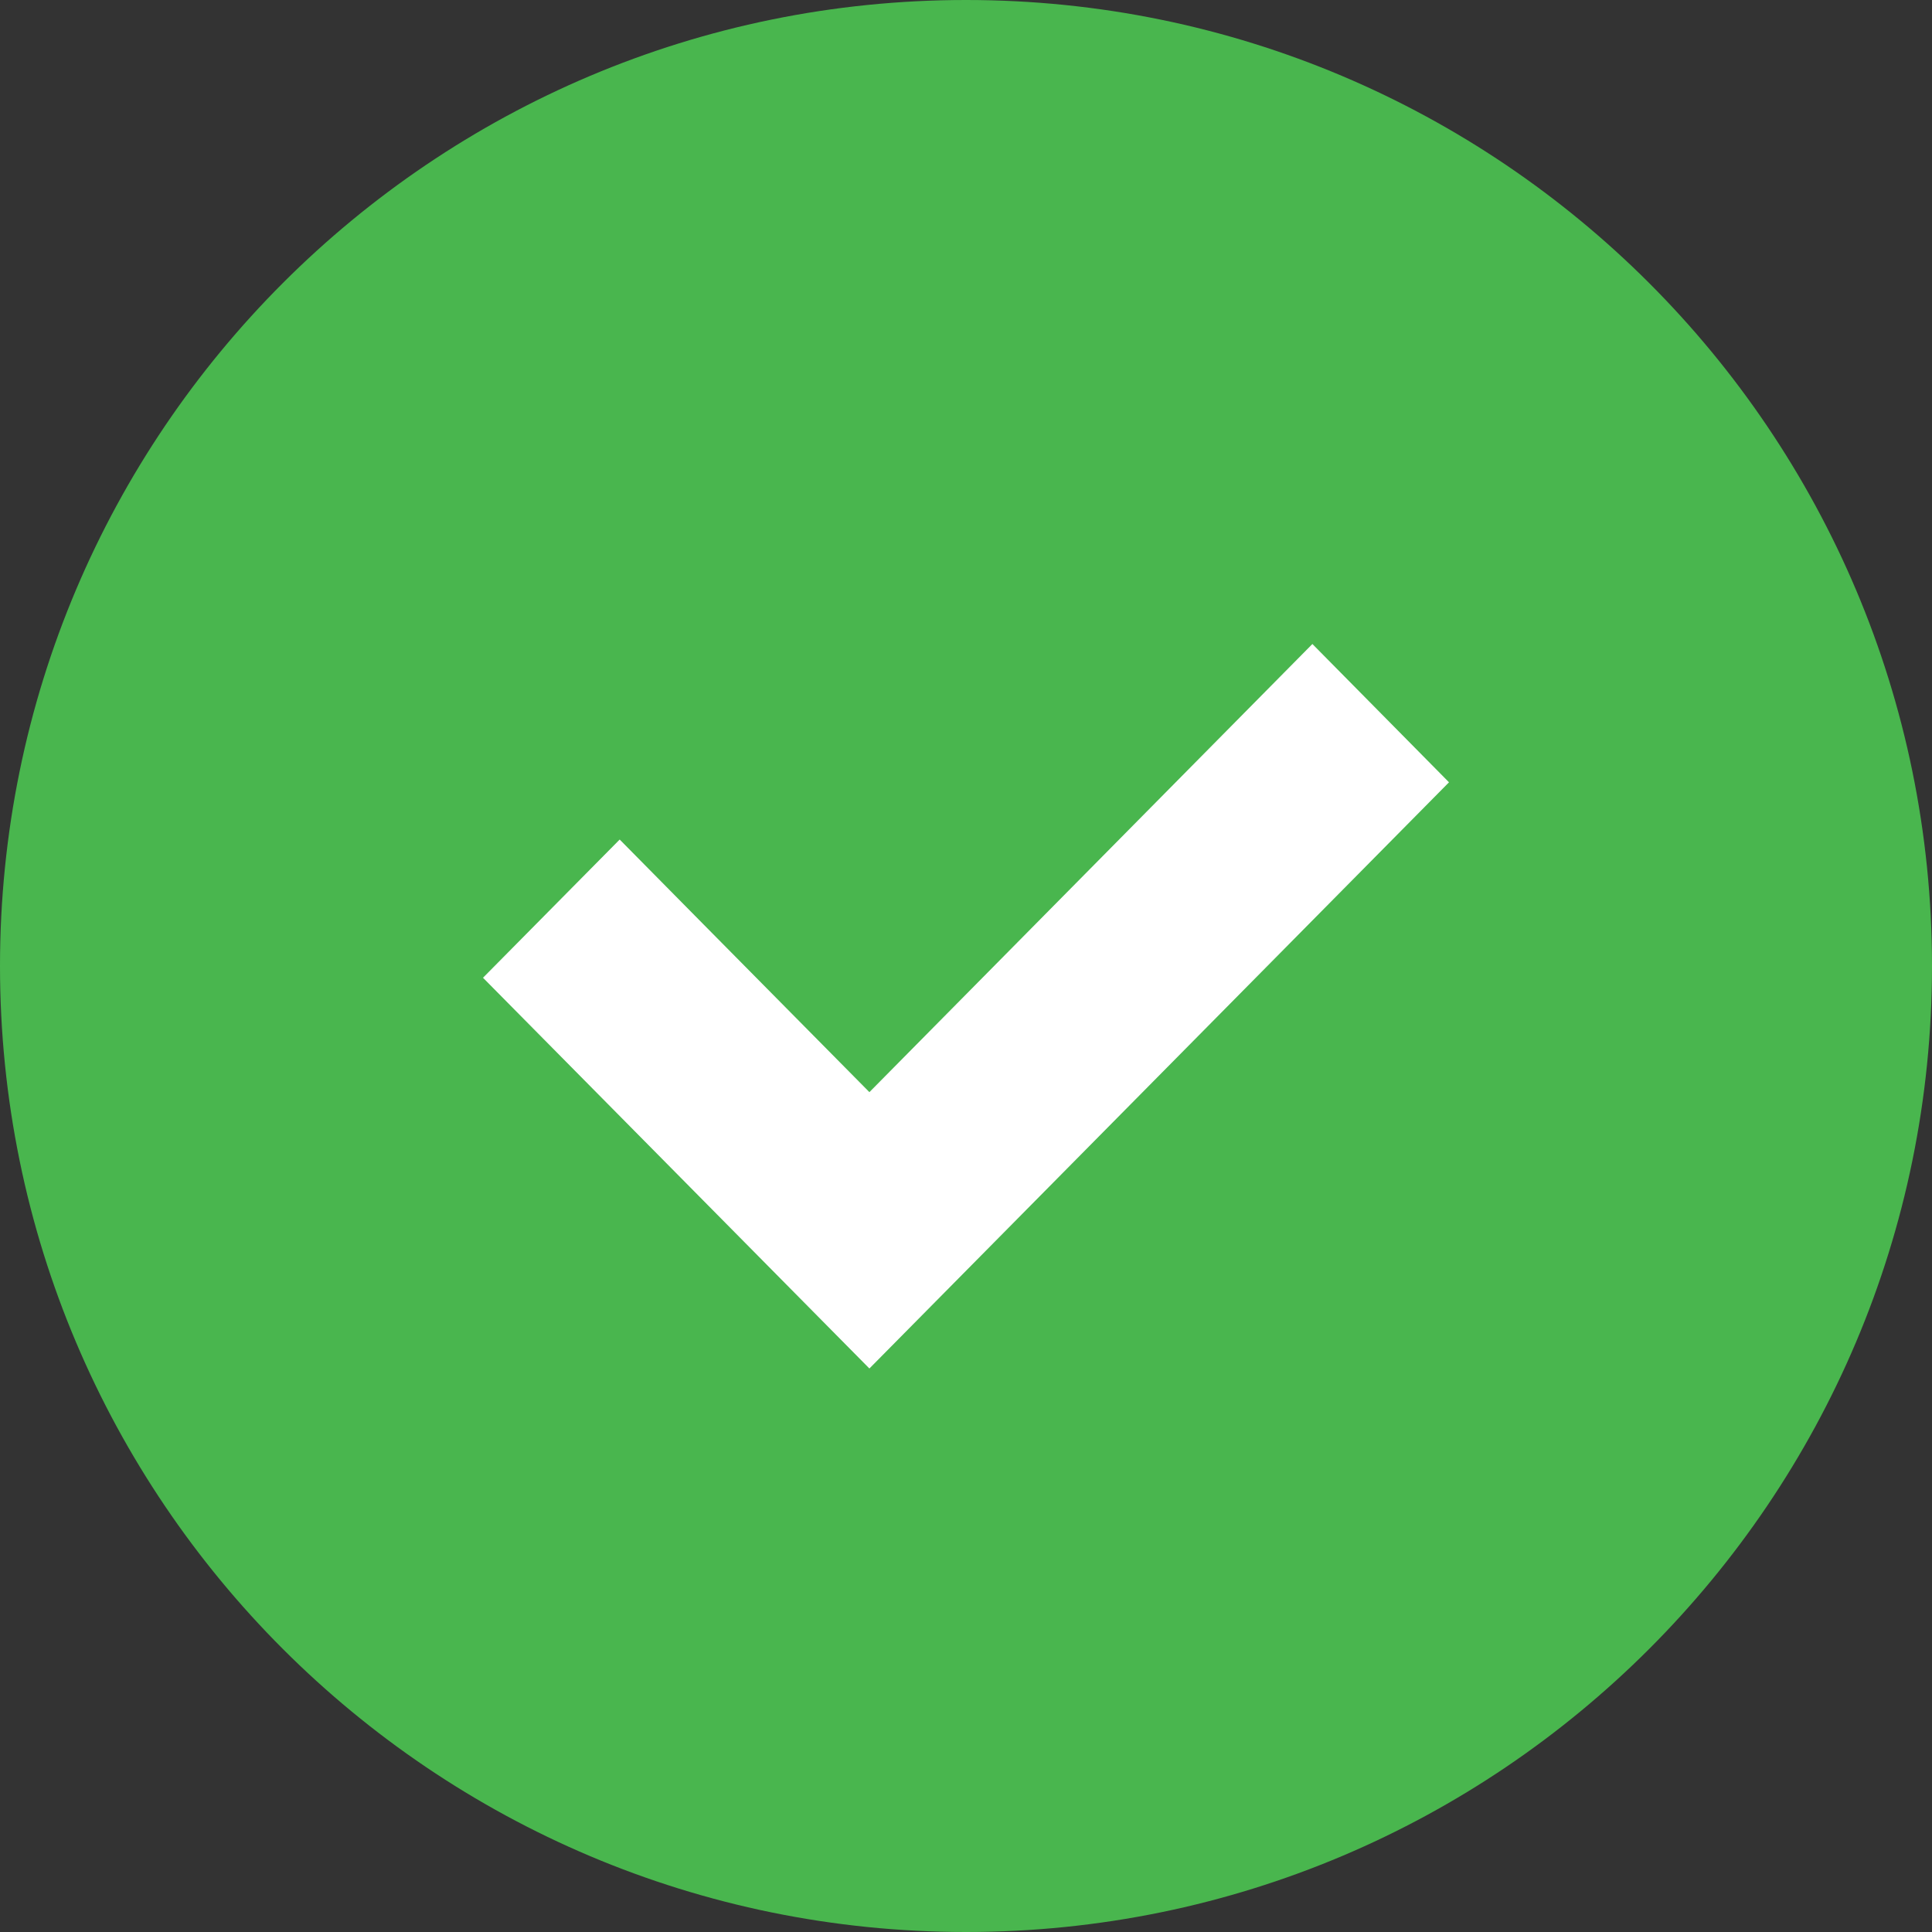 <svg xmlns="http://www.w3.org/2000/svg" width="24" height="24" viewBox="0 0 24 24"><rect x="0" y="0" width="24" height="24" fill="#333333" stroke="none"/><g><g><g><path fill="#49b64e" d="M24 12c0 6.627-5.373 12-12 12S0 18.627 0 12 5.373 0 12 0s12 5.373 12 12z"/></g><g><path fill="#fff" d="M18 9.718L10.8 17 6 12.146l1.698-1.717s1.721 1.743 3.102 3.138L16.303 8z"/></g></g></g></svg>